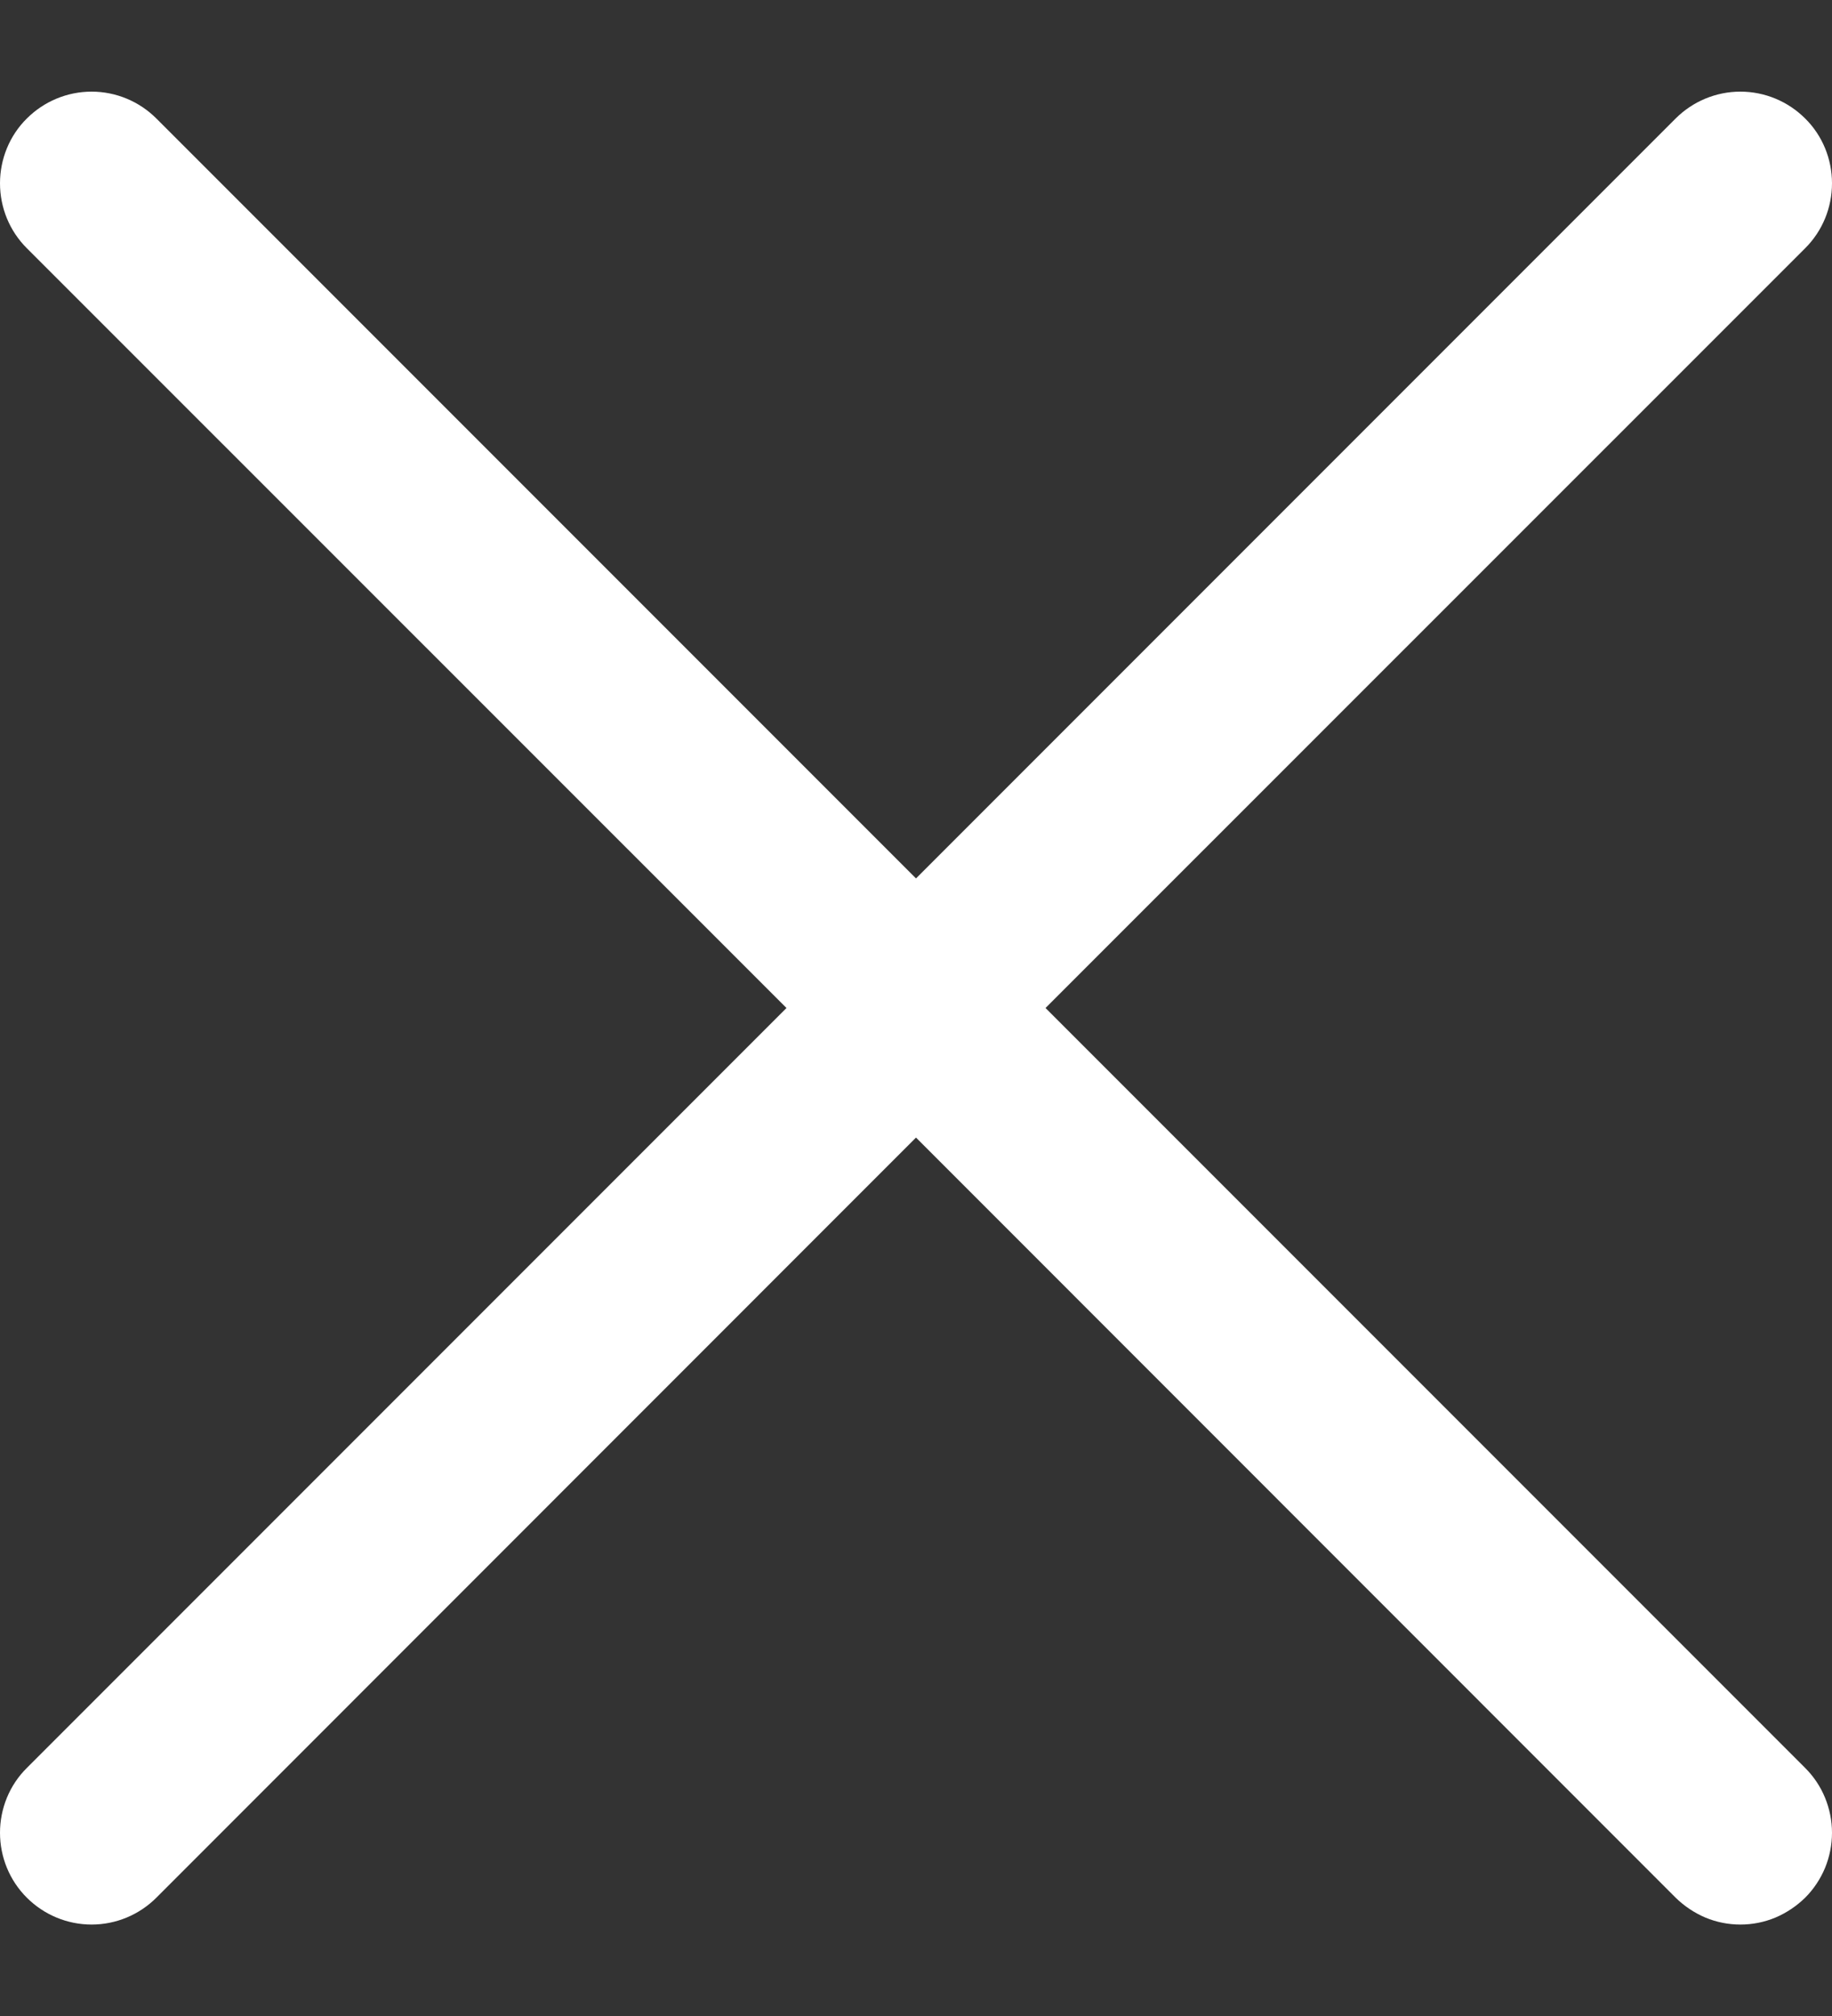 <svg width="10" height="11" viewBox="0 0 10 11" fill="none" xmlns="http://www.w3.org/2000/svg">
<rect x="0" y="0" width="10" height="11" fill="#333333" stroke="none"/>
<path d="M9.854 9.647C9.9 9.693 9.937 9.748 9.962 9.809C9.987 9.87 10 9.935 10 10C10 10.066 9.987 10.131 9.962 10.192C9.937 10.252 9.9 10.308 9.854 10.354C9.807 10.4 9.752 10.437 9.691 10.463C9.631 10.488 9.566 10.501 9.5 10.501C9.434 10.501 9.369 10.488 9.309 10.463C9.248 10.437 9.193 10.4 9.146 10.354L5 6.207L0.854 10.354C0.76 10.448 0.633 10.501 0.5 10.501C0.367 10.501 0.24 10.448 0.146 10.354C0.052 10.26 -0 10.133 -0 10C-0 9.868 0.052 9.74 0.146 9.647L4.293 5.5L0.146 1.354C0.052 1.26 -0 1.133 -0 1C-0 0.868 0.052 0.74 0.146 0.647C0.24 0.553 0.367 0.5 0.5 0.5C0.633 0.5 0.76 0.553 0.854 0.647L5 4.793L9.146 0.647C9.24 0.553 9.367 0.5 9.5 0.5C9.633 0.5 9.76 0.553 9.854 0.647C9.948 0.74 10 0.868 10 1C10 1.133 9.948 1.26 9.854 1.354L5.707 5.5L9.854 9.647Z" fill="white"/>
</svg>

